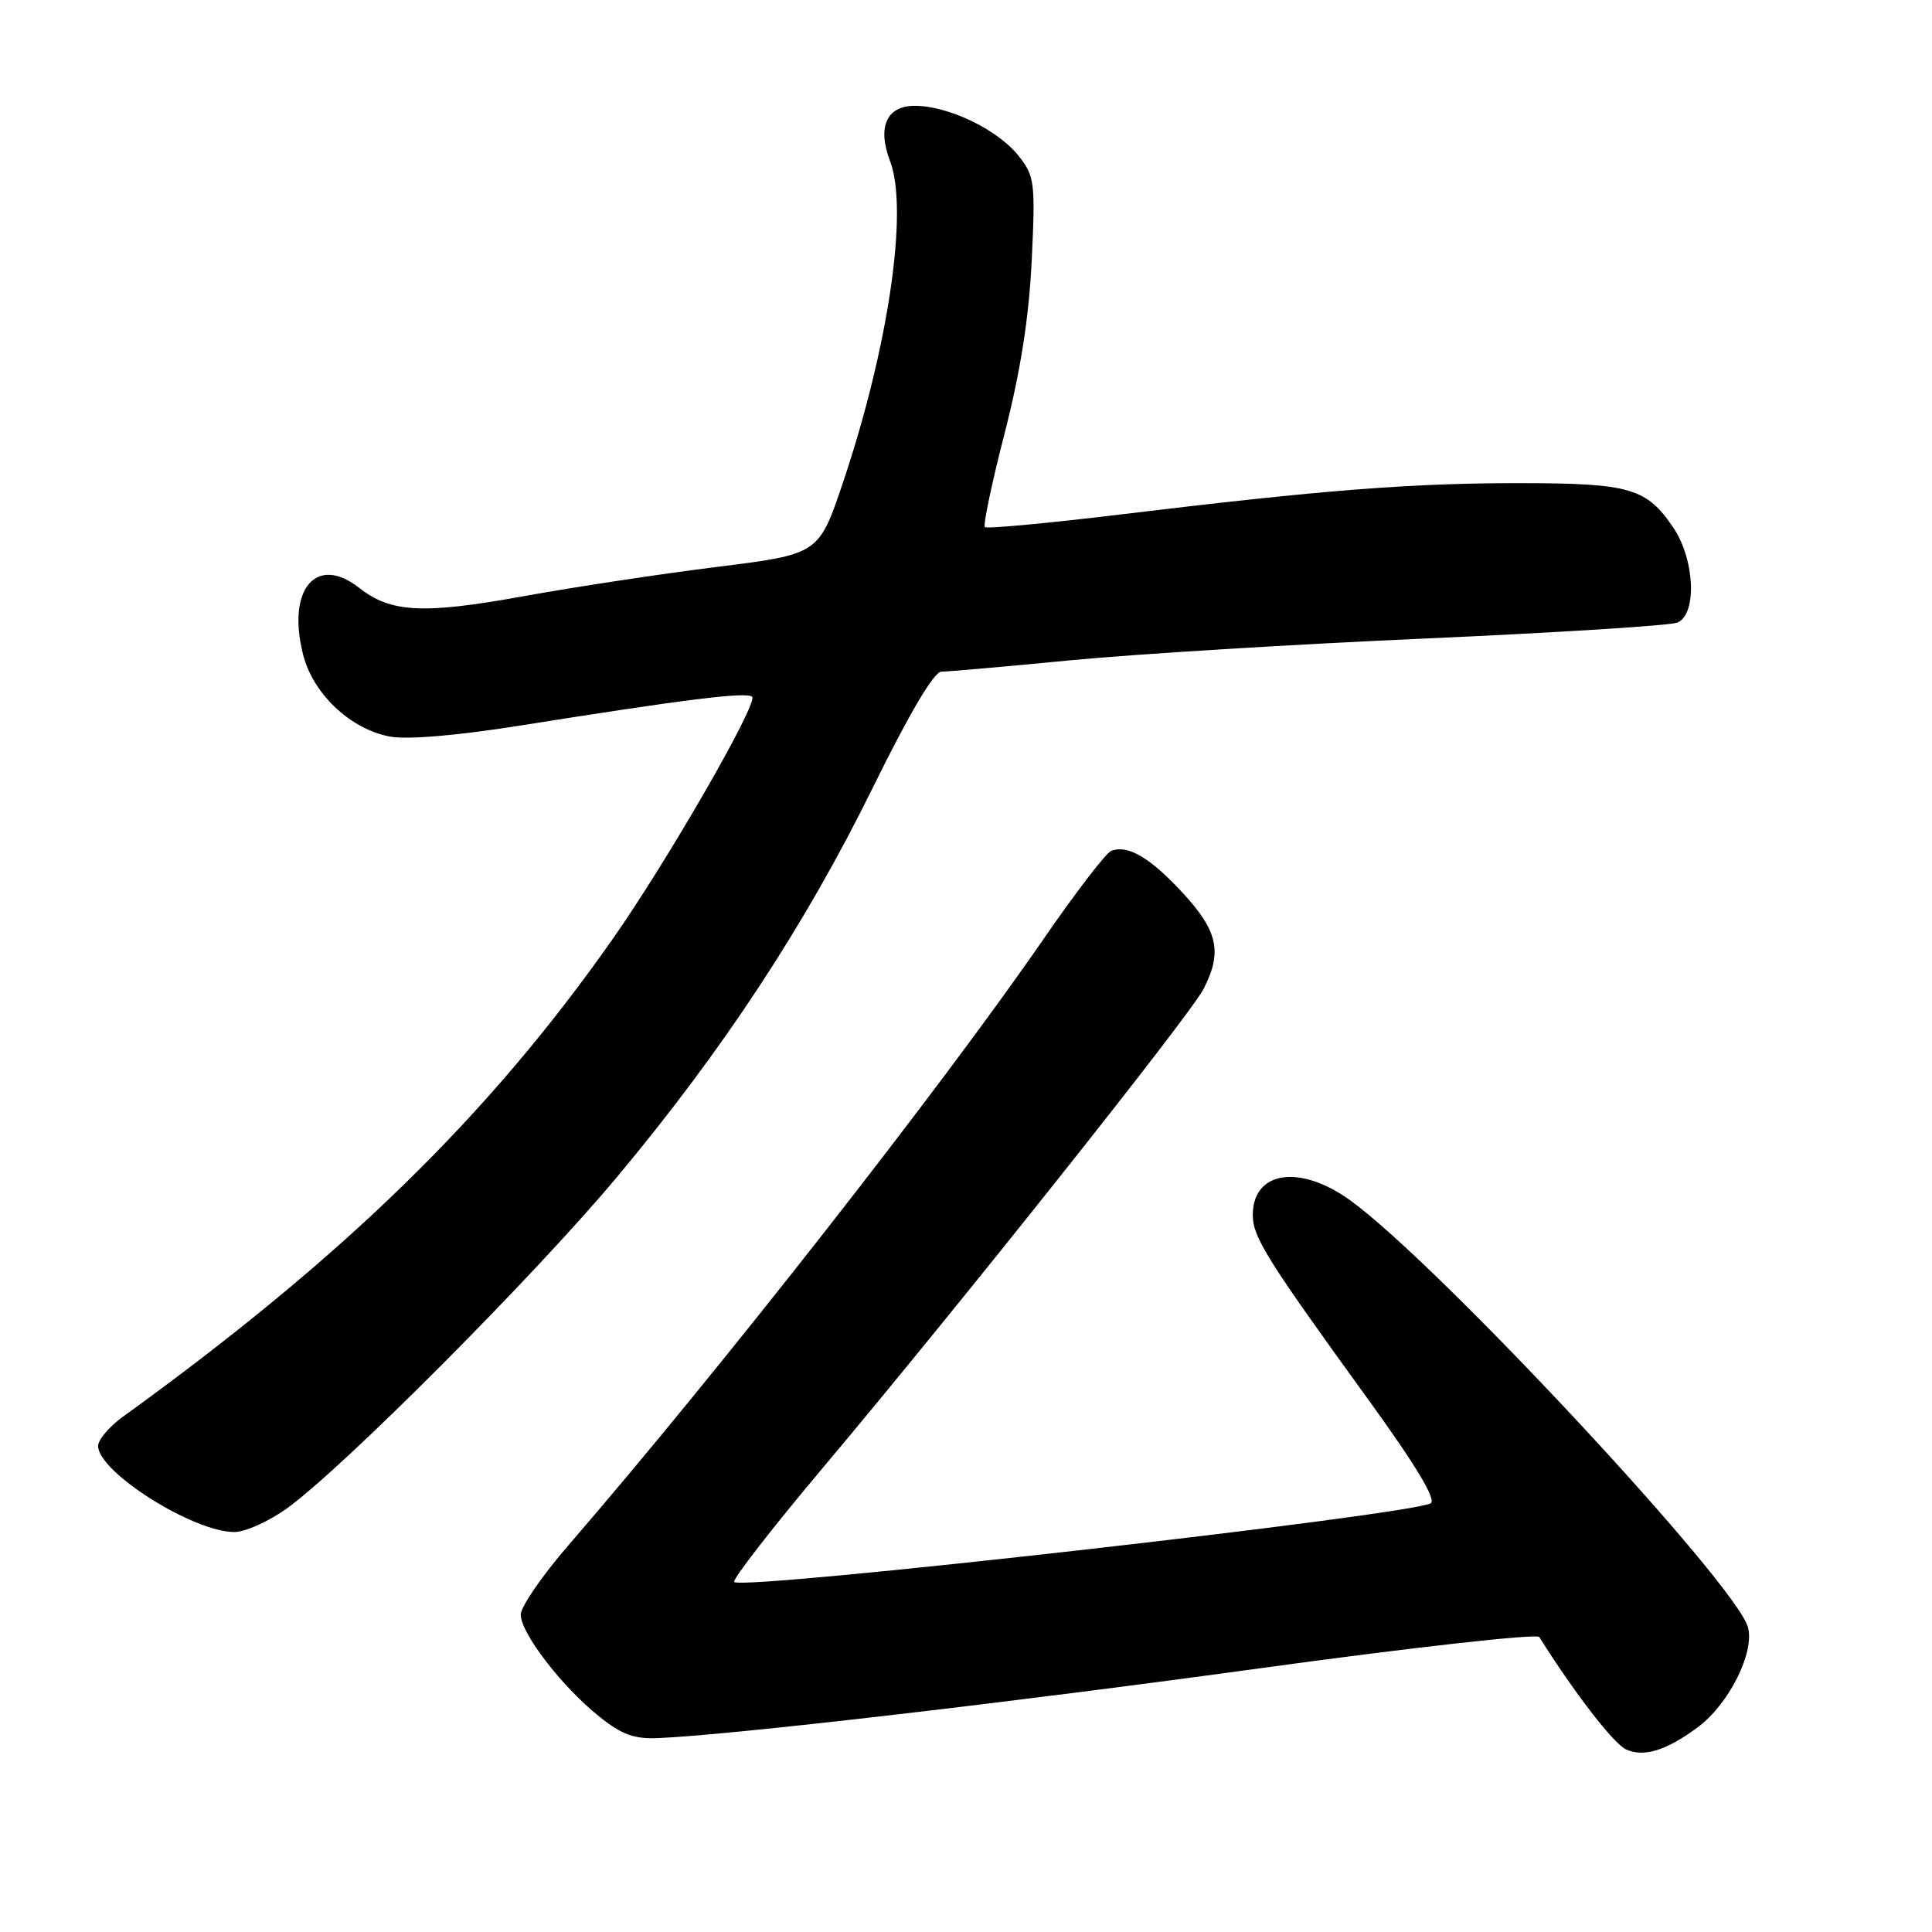 <?xml version="1.0" encoding="UTF-8" standalone="no"?>
<!DOCTYPE svg PUBLIC "-//W3C//DTD SVG 1.1//EN" "http://www.w3.org/Graphics/SVG/1.1/DTD/svg11.dtd" >
<svg xmlns="http://www.w3.org/2000/svg" xmlns:xlink="http://www.w3.org/1999/xlink" version="1.1" viewBox="0 0 256 256">
 <g >
 <path fill="currentColor"
d=" M 224.95 228.88 C 229.05 225.84 232.48 219.07 231.63 215.67 C 230.23 210.08 190.62 167.53 178.94 159.07 C 172.24 154.22 166.00 155.15 166.00 161.00 C 166.00 163.92 167.83 166.85 181.34 185.50 C 187.59 194.13 190.36 198.73 189.58 199.19 C 186.84 200.78 98.44 210.78 97.29 209.62 C 96.99 209.33 102.35 202.43 109.20 194.29 C 126.94 173.20 157.65 134.58 159.46 131.07 C 161.99 126.19 161.39 123.38 156.76 118.36 C 152.42 113.65 149.46 111.90 147.25 112.74 C 146.56 113.00 142.55 118.23 138.32 124.36 C 124.64 144.21 95.28 181.67 75.30 204.78 C 71.83 208.79 69.00 212.91 69.00 213.95 C 69.00 216.39 74.42 223.45 79.34 227.40 C 82.41 229.87 84.02 230.46 87.34 230.30 C 97.36 229.85 133.97 225.59 167.29 221.01 C 187.16 218.28 203.66 216.44 203.96 216.91 C 208.60 224.30 213.82 231.06 215.45 231.80 C 217.82 232.88 220.77 231.97 224.95 228.88 Z  M 38.07 199.83 C 45.53 194.43 70.74 169.12 81.69 156.04 C 95.78 139.19 106.73 122.54 115.71 104.25 C 120.47 94.57 123.76 89.00 124.73 89.00 C 125.56 89.00 133.28 88.32 141.87 87.49 C 150.47 86.66 171.68 85.36 189.00 84.60 C 206.32 83.83 221.29 82.89 222.25 82.50 C 224.89 81.42 224.59 74.17 221.72 69.91 C 218.19 64.68 215.97 64.03 201.50 64.02 C 187.10 64.00 175.21 64.93 148.73 68.14 C 138.96 69.32 130.75 70.09 130.50 69.84 C 130.25 69.58 131.42 64.00 133.11 57.44 C 135.23 49.19 136.34 42.10 136.71 34.50 C 137.20 24.14 137.10 23.33 134.94 20.62 C 132.20 17.18 125.73 14.05 121.27 14.02 C 117.48 14.00 116.21 16.80 117.94 21.35 C 120.40 27.82 117.73 46.01 111.69 63.96 C 108.50 73.43 108.50 73.43 95.00 75.12 C 87.58 76.04 76.00 77.80 69.27 79.02 C 56.06 81.41 51.78 81.19 47.60 77.90 C 41.91 73.42 37.98 78.06 40.15 86.70 C 41.47 91.94 46.41 96.61 51.67 97.60 C 53.97 98.03 60.56 97.47 68.94 96.14 C 90.79 92.66 98.98 91.64 99.66 92.33 C 100.49 93.16 88.40 114.16 81.13 124.50 C 64.66 147.95 45.55 166.58 16.25 187.75 C 14.46 189.05 13.00 190.78 13.00 191.60 C 13.00 195.05 25.59 203.00 31.05 203.00 C 32.51 203.00 35.67 201.57 38.07 199.83 Z "/>
</g>
</svg>